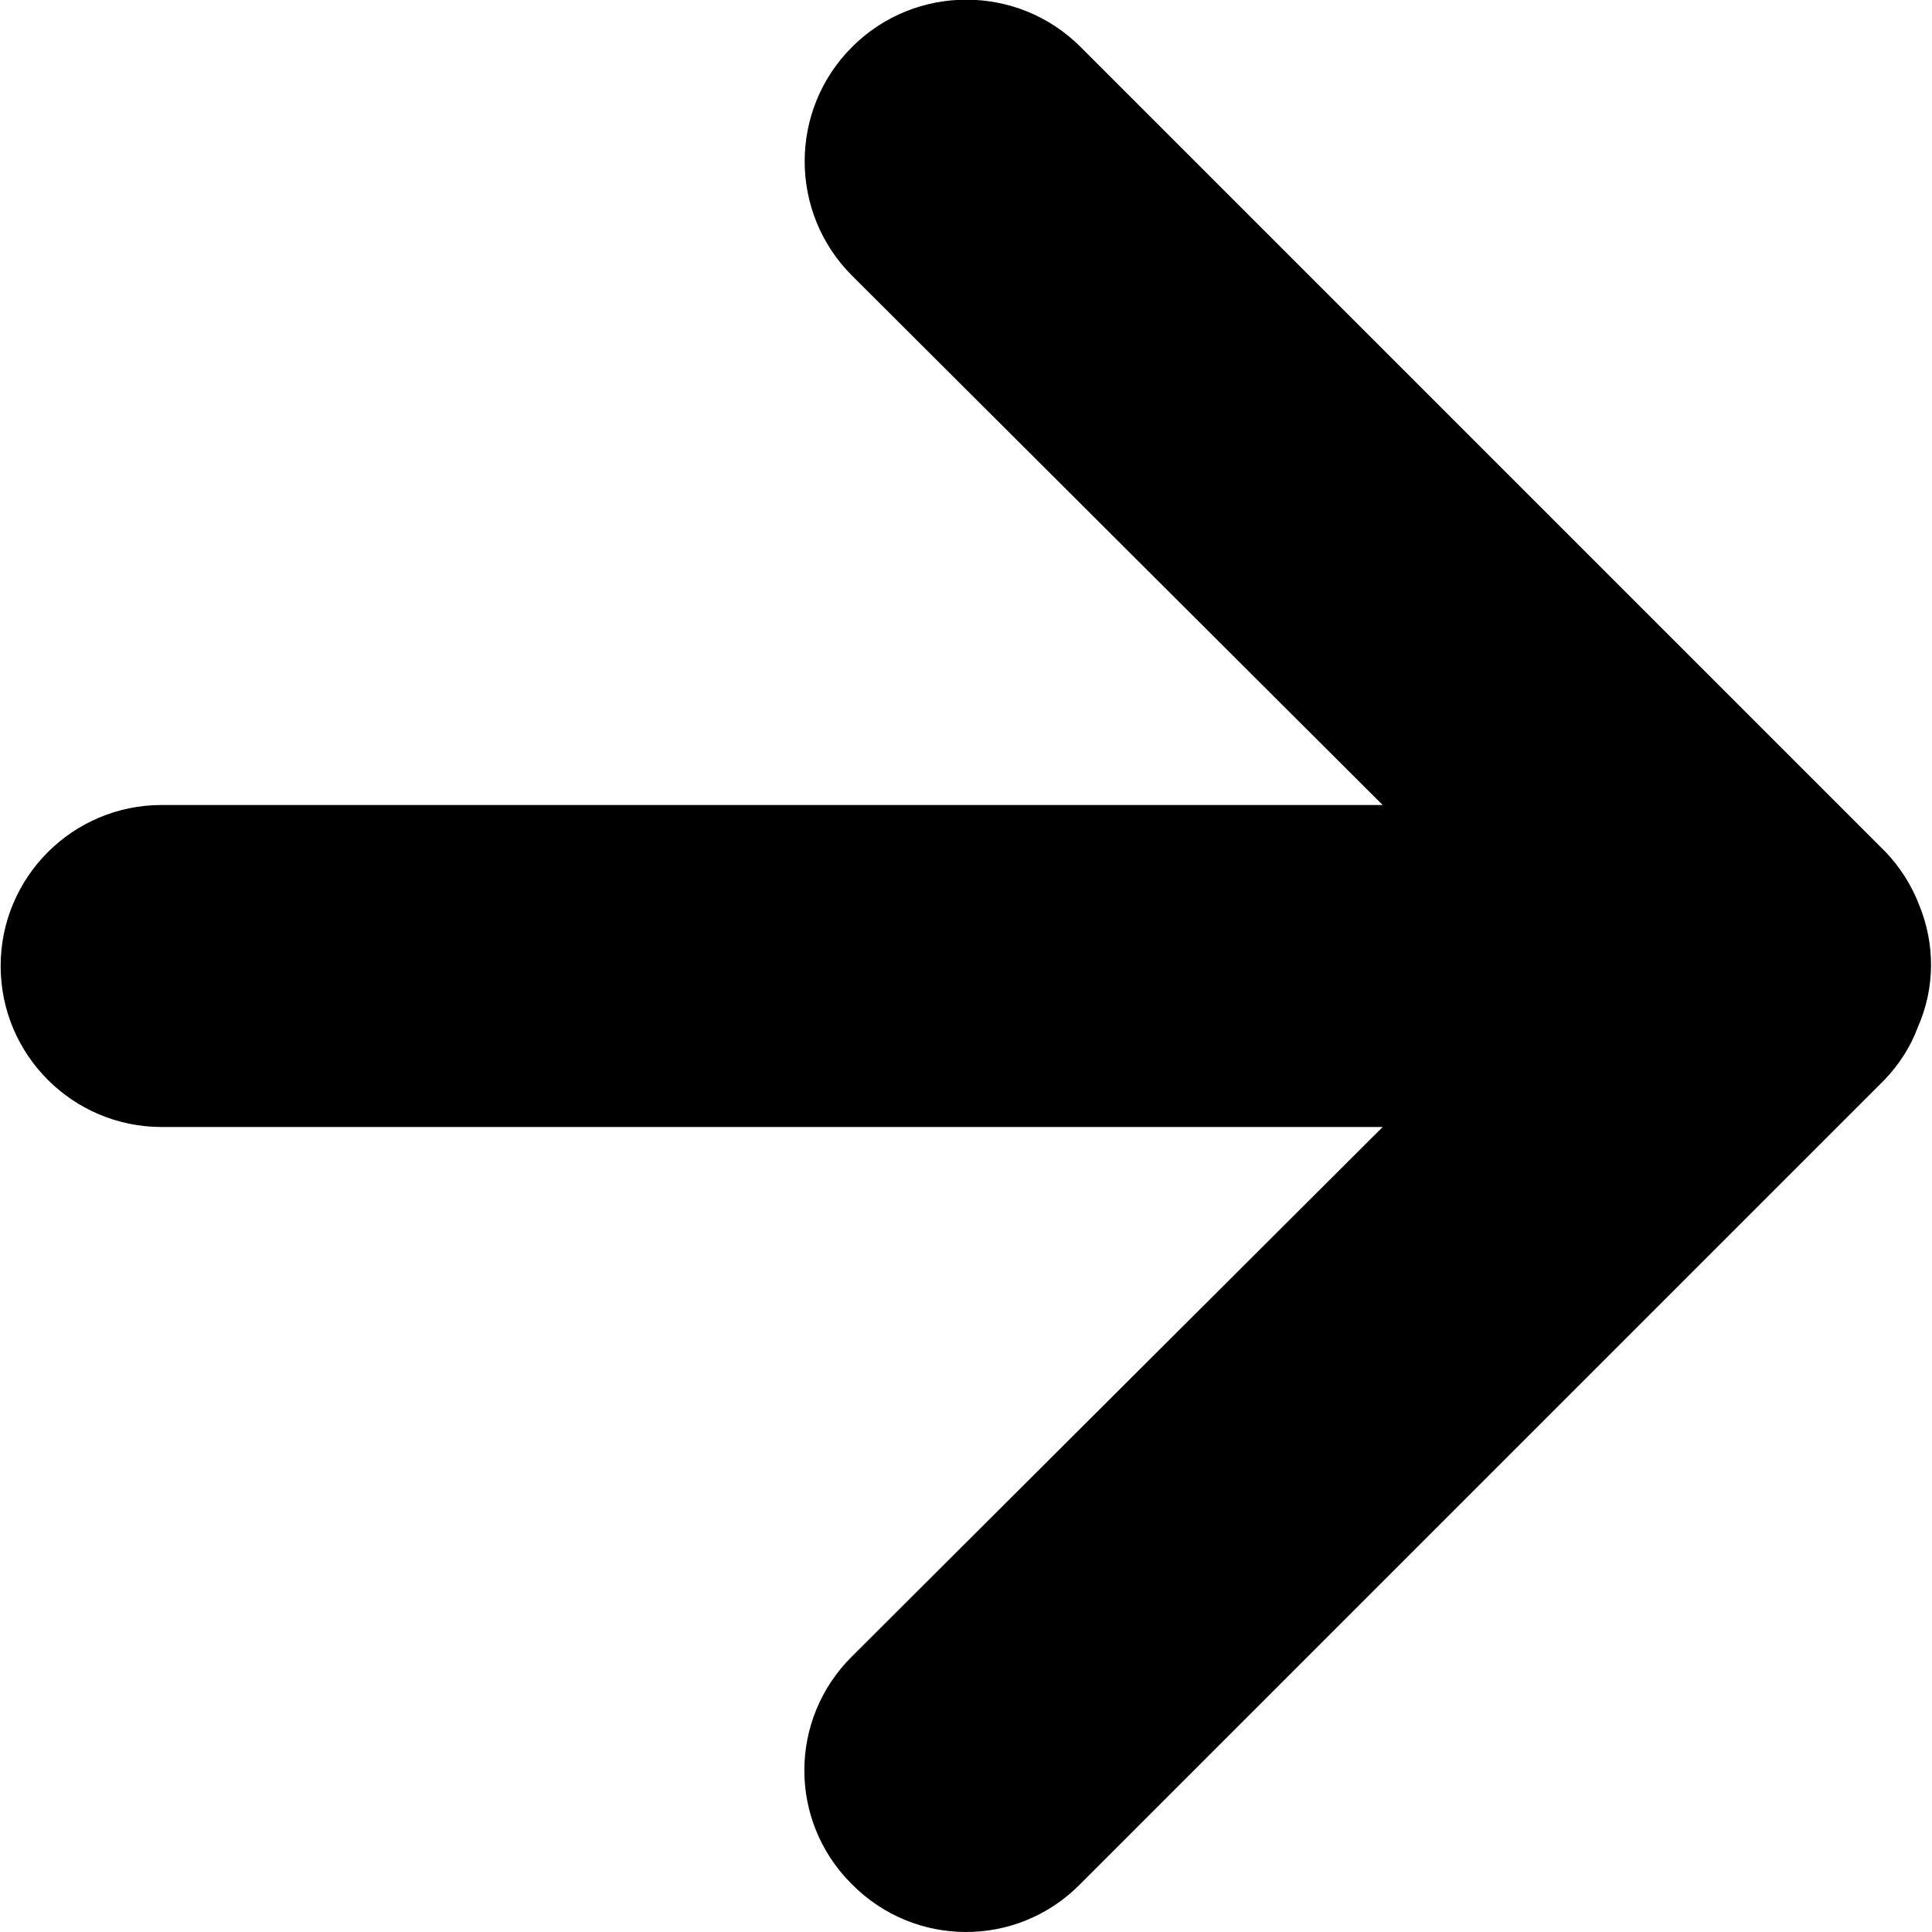 <?xml version="1.0" encoding="utf-8"?>
<!-- Generator: Adobe Illustrator 25.2.1, SVG Export Plug-In . SVG Version: 6.00 Build 0)  -->
<svg version="1.1" id="object" xmlns="http://www.w3.org/2000/svg" xmlns:xlink="http://www.w3.org/1999/xlink" x="0px" y="0px"
	 viewBox="0 0 300 300" style="enable-background:new 0 0 300 300;" xml:space="preserve">
<path id="path" d="M298,140.5c-1.2-3.1-3-5.9-5.2-8.2L167.8,7.3c-9.8-9.8-25.7-9.8-35.5,0c-9.8,9.8-9.8,25.7,0,35.5l82.4,82.2H25.1
	c-13.8,0-25,11.2-25,25s11.2,25,25,25h189.6l-82.4,82.2c-9.8,9.7-9.9,25.5-0.1,35.3c0,0,0.1,0.1,0.1,0.1c9.7,9.8,25.5,9.9,35.3,0.1
	c0,0,0.1-0.1,0.1-0.1l124.9-124.9c2.3-2.4,4.1-5.2,5.2-8.2C300.5,153.4,300.5,146.6,298,140.5"/>
</svg>
